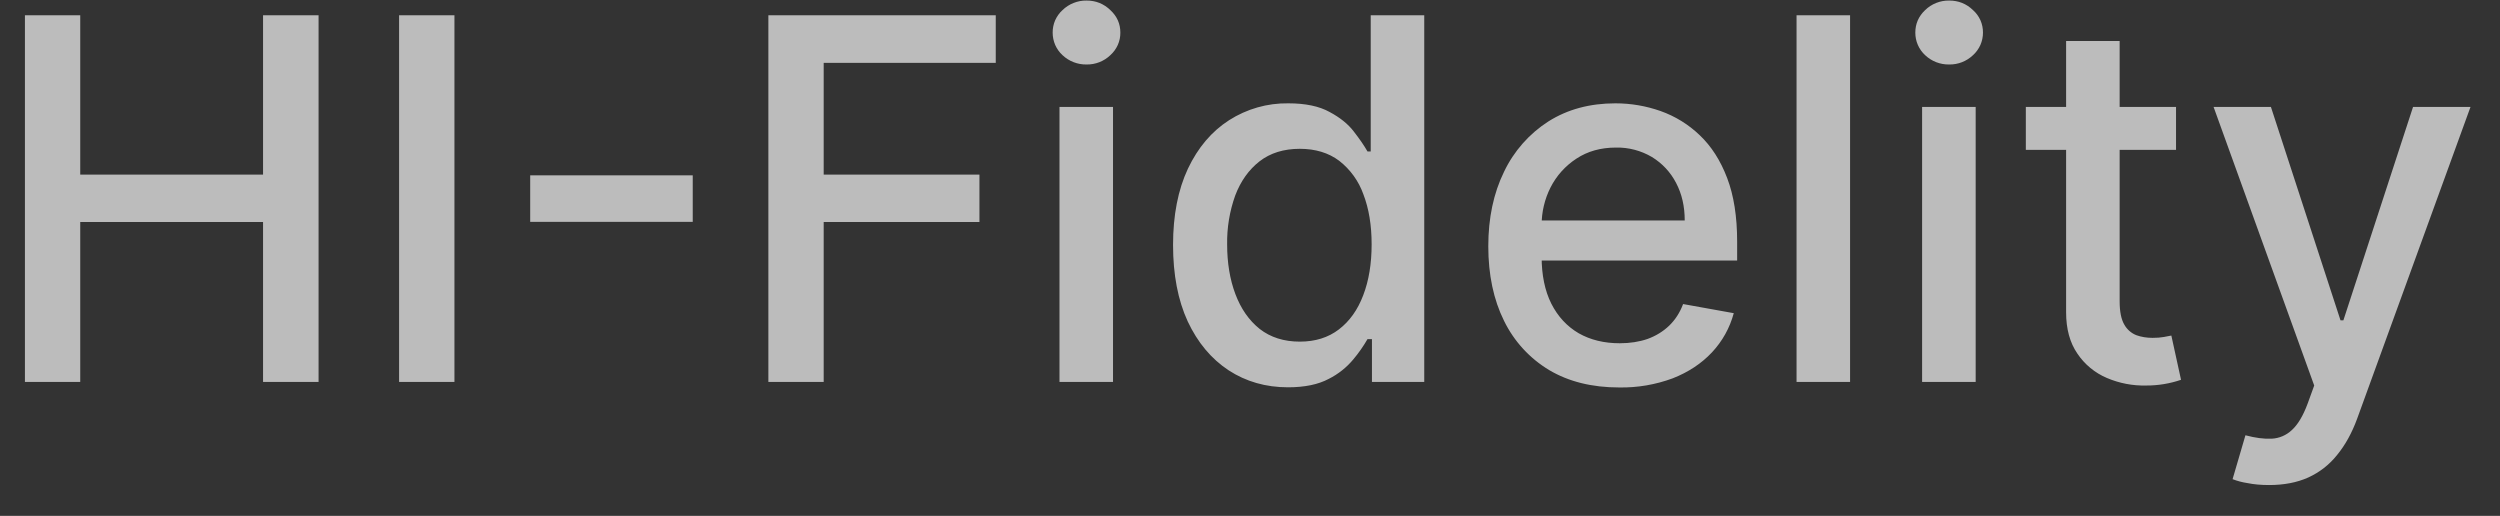 <svg width="63" height="13" viewBox="0 0 63 13" fill="none" xmlns="http://www.w3.org/2000/svg">
<rect x="0" y="0" width="63" height="13" fill="#333333" stroke="none"/>
<path id="Vector" opacity="0.67" d="M0.628 9.625V0.384H2.022V4.4H6.629V0.384H8.028V9.625H6.629V5.595H2.022V9.625H0.628ZM11.452 0.384V9.625H10.057V0.384H11.452ZM17.457 4.418V5.591H13.361V4.418H17.457ZM19.363 9.625V0.384H25.093V1.584H20.757V4.4H24.682V5.595H20.757V9.625H19.363ZM26.699 9.625V2.694H28.048V9.625H26.699ZM27.381 1.625C27.157 1.629 26.94 1.545 26.776 1.391C26.697 1.319 26.634 1.231 26.591 1.133C26.549 1.035 26.527 0.929 26.527 0.822C26.526 0.715 26.548 0.609 26.59 0.511C26.634 0.413 26.697 0.325 26.776 0.254C26.856 0.176 26.951 0.115 27.055 0.074C27.159 0.033 27.269 0.012 27.381 0.014C27.615 0.014 27.815 0.094 27.98 0.254C28.15 0.41 28.233 0.6 28.233 0.822C28.234 0.929 28.212 1.036 28.168 1.134C28.124 1.232 28.06 1.319 27.98 1.391C27.819 1.545 27.604 1.629 27.381 1.625ZM32.458 9.76C31.898 9.76 31.399 9.617 30.96 9.331C30.523 9.042 30.18 8.632 29.93 8.099C29.684 7.564 29.561 6.922 29.561 6.173C29.561 5.424 29.686 4.783 29.936 4.25C30.188 3.719 30.534 3.311 30.973 3.029C31.419 2.744 31.938 2.596 32.466 2.604C32.897 2.604 33.242 2.676 33.504 2.821C33.769 2.962 33.974 3.127 34.118 3.317C34.265 3.506 34.379 3.673 34.461 3.817H34.542V0.384H35.891V9.625H34.573V8.546H34.461C34.358 8.724 34.24 8.893 34.108 9.051C33.937 9.258 33.725 9.427 33.486 9.547C33.221 9.689 32.879 9.76 32.458 9.76ZM32.755 8.609C33.144 8.609 33.471 8.507 33.739 8.302C34.01 8.095 34.214 7.808 34.353 7.441C34.494 7.074 34.565 6.646 34.565 6.159C34.565 5.678 34.496 5.257 34.357 4.896C34.239 4.563 34.027 4.27 33.748 4.052C33.48 3.851 33.149 3.75 32.755 3.75C32.35 3.75 32.011 3.856 31.74 4.066C31.47 4.277 31.265 4.564 31.127 4.928C30.986 5.323 30.917 5.74 30.924 6.159C30.924 6.622 30.992 7.039 31.131 7.409C31.27 7.779 31.474 8.073 31.744 8.289C32.018 8.502 32.355 8.609 32.755 8.609ZM40.803 9.764C40.12 9.764 39.532 9.618 39.039 9.326C38.548 9.031 38.154 8.601 37.902 8.086C37.637 7.551 37.505 6.924 37.505 6.205C37.505 5.494 37.637 4.869 37.902 4.328C38.149 3.809 38.537 3.369 39.021 3.059C39.503 2.755 40.065 2.604 40.709 2.604C41.099 2.604 41.478 2.669 41.846 2.798C42.215 2.929 42.551 3.136 42.834 3.408C43.125 3.684 43.356 4.043 43.524 4.485C43.692 4.925 43.776 5.458 43.776 6.087V6.565H38.267V5.555H42.455C42.455 5.2 42.383 4.886 42.238 4.611C42.099 4.341 41.888 4.115 41.629 3.957C41.353 3.794 41.037 3.711 40.717 3.719C40.338 3.719 40.008 3.812 39.725 3.998C39.449 4.178 39.224 4.427 39.075 4.721C38.924 5.018 38.847 5.347 38.849 5.681V6.471C38.849 6.933 38.931 7.328 39.093 7.652C39.258 7.977 39.489 8.226 39.783 8.398C40.079 8.566 40.423 8.65 40.817 8.65C41.073 8.65 41.306 8.614 41.517 8.542C41.726 8.466 41.908 8.355 42.062 8.208C42.215 8.06 42.333 7.879 42.414 7.662L43.691 7.892C43.589 8.267 43.405 8.597 43.141 8.88C42.878 9.16 42.549 9.378 42.152 9.534C41.721 9.694 41.263 9.772 40.803 9.764ZM46.622 0.384V9.625H45.273V0.384H46.622ZM48.437 9.625V2.694H49.787V9.625H48.437ZM49.119 1.625C48.894 1.629 48.677 1.545 48.514 1.391C48.435 1.318 48.373 1.231 48.33 1.133C48.287 1.035 48.266 0.929 48.266 0.822C48.266 0.6 48.349 0.41 48.514 0.254C48.594 0.176 48.689 0.115 48.792 0.074C48.896 0.033 49.007 0.012 49.119 0.014C49.354 0.014 49.553 0.094 49.719 0.254C49.799 0.325 49.863 0.412 49.907 0.51C49.95 0.608 49.972 0.715 49.971 0.822C49.971 0.929 49.949 1.035 49.906 1.133C49.862 1.231 49.799 1.319 49.719 1.391C49.557 1.545 49.342 1.629 49.119 1.625ZM54.836 2.694V3.777H51.051V2.694H54.836ZM52.066 1.034H53.415V7.59C53.415 7.851 53.454 8.048 53.533 8.181C53.6 8.301 53.706 8.395 53.834 8.446C53.96 8.492 54.098 8.514 54.245 8.514C54.353 8.514 54.448 8.507 54.529 8.492L54.718 8.456L54.962 9.571C54.681 9.667 54.385 9.716 54.087 9.715C53.747 9.724 53.408 9.659 53.094 9.525C52.792 9.397 52.533 9.184 52.35 8.911C52.16 8.635 52.066 8.288 52.066 7.869V1.034ZM57.181 12.223C56.98 12.223 56.796 12.207 56.631 12.173C56.504 12.154 56.38 12.121 56.261 12.075L56.585 10.969C56.832 11.035 57.052 11.064 57.245 11.055C57.435 11.046 57.616 10.969 57.754 10.838C57.904 10.703 58.037 10.481 58.151 10.175L58.318 9.715L55.782 2.694H57.227L58.981 8.073H59.053L60.809 2.694H62.257L59.401 10.549C59.269 10.91 59.1 11.216 58.895 11.465C58.701 11.71 58.45 11.905 58.165 12.034C57.882 12.161 57.554 12.223 57.181 12.223Z" fill="white"/>
</svg>
